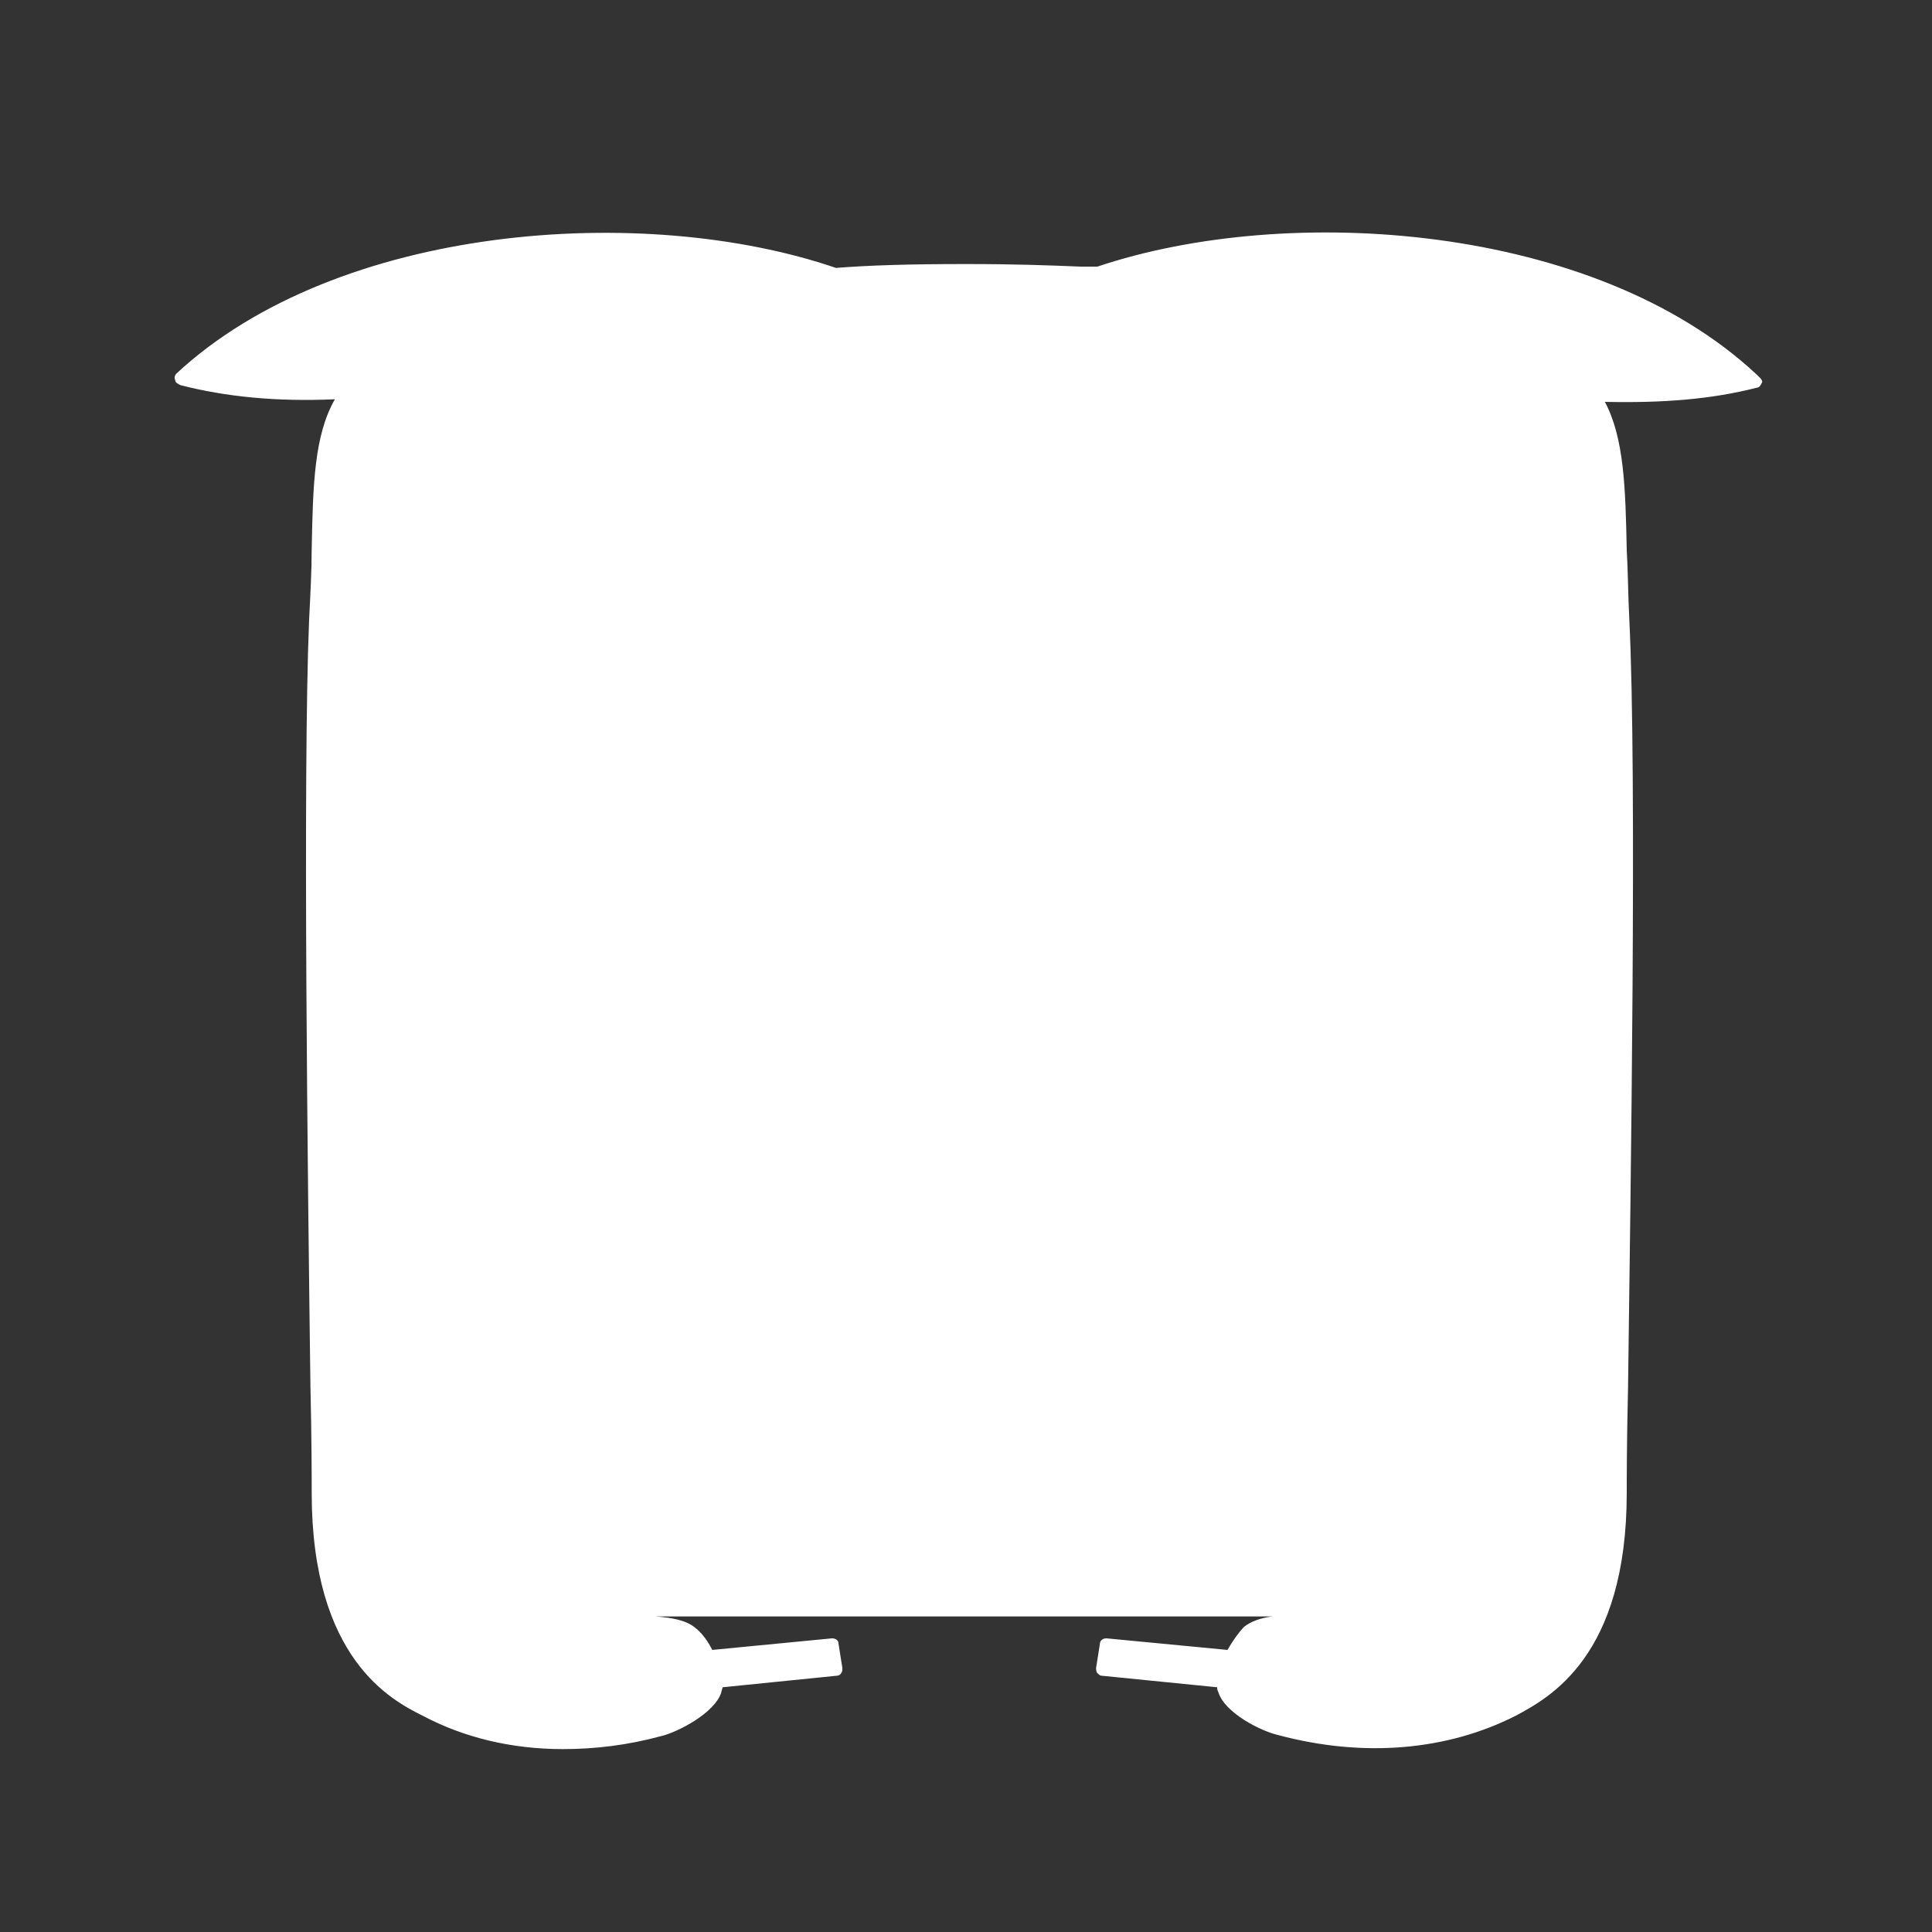 <?xml version="1.0" encoding="utf-8"?>
<!-- Generator: Adobe Illustrator 23.0.6, SVG Export Plug-In . SVG Version: 6.00 Build 0)  -->
<svg version="1.1" id="Layer_1" xmlns="http://www.w3.org/2000/svg" xmlns:xlink="http://www.w3.org/1999/xlink" x="0px" y="0px"
	 viewBox="0 0 150 150" style="enable-background:new 0 0 150 150;" xml:space="preserve">
<rect x="0" y="0" width="150" height="150" fill="#333333" stroke="none"/>
<style type="text/css">
	.st0{fill:#FFFFFF;}
</style>
<title>L</title>
<path class="st0" d="M136.3,29c-12.5-11.6-36.2-13.3-51.1-8.3l-1.3,0c-2.4-0.1-5.1-0.2-8.9-0.2c-4.5,0-7.5,0.1-10.1,0.3
	C50,15.7,26.2,17.4,13.7,29c-0.1,0.1-0.2,0.3-0.1,0.5c0,0.2,0.2,0.3,0.4,0.4c3.5,0.9,7.4,1.3,12,1.1c-1.6,2.8-1.7,6.6-1.8,11.6
	c0,1.7-0.1,3.5-0.2,5.5c-0.5,12-0.1,44,0.1,59.4c0.1,4.3,0.1,7.3,0.1,8.4c0,12.9,6.2,16.1,8.6,17.3c3.2,1.7,6.9,2.6,10.9,2.6
	c2.5,0,5-0.3,7.6-1c1.3-0.3,4.2-1.8,4.7-3.4c0-0.1,0.1-0.3,0.1-0.4l8.9-0.9c0.1,0,0.3-0.1,0.3-0.2c0.1-0.1,0.1-0.2,0.1-0.4l-0.3-1.9
	c0-0.3-0.3-0.4-0.5-0.4l-9.3,0.9c-0.4-0.8-0.9-1.4-1.3-1.7c-0.7-0.6-1.8-0.8-3.1-0.9h47.9c-0.9,0.1-1.7,0.4-2.2,0.8
	c-0.4,0.4-0.9,1.1-1.3,1.8l-9.4-0.9c-0.3,0-0.5,0.2-0.5,0.4l-0.3,1.9c0,0.1,0,0.3,0.1,0.4c0.1,0.1,0.2,0.2,0.3,0.2l9,0.9
	c0,0.1,0,0.2,0.1,0.4c0.5,1.6,3.3,3,4.6,3.3c6.7,1.8,13.2,1.2,18.5-1.5c2.6-1.4,8.6-4.6,8.6-17.3c0-1,0-4,0.1-8.1
	c0.2-15.4,0.7-47.5,0.1-59.7c-0.1-1.9-0.1-3.7-0.2-5.4c-0.1-4.8-0.2-8.7-1.7-11.5c4.5,0.1,8.3-0.2,11.8-1.1c0.2,0,0.3-0.2,0.4-0.4
	S136.5,29.2,136.3,29z"/>
</svg>
